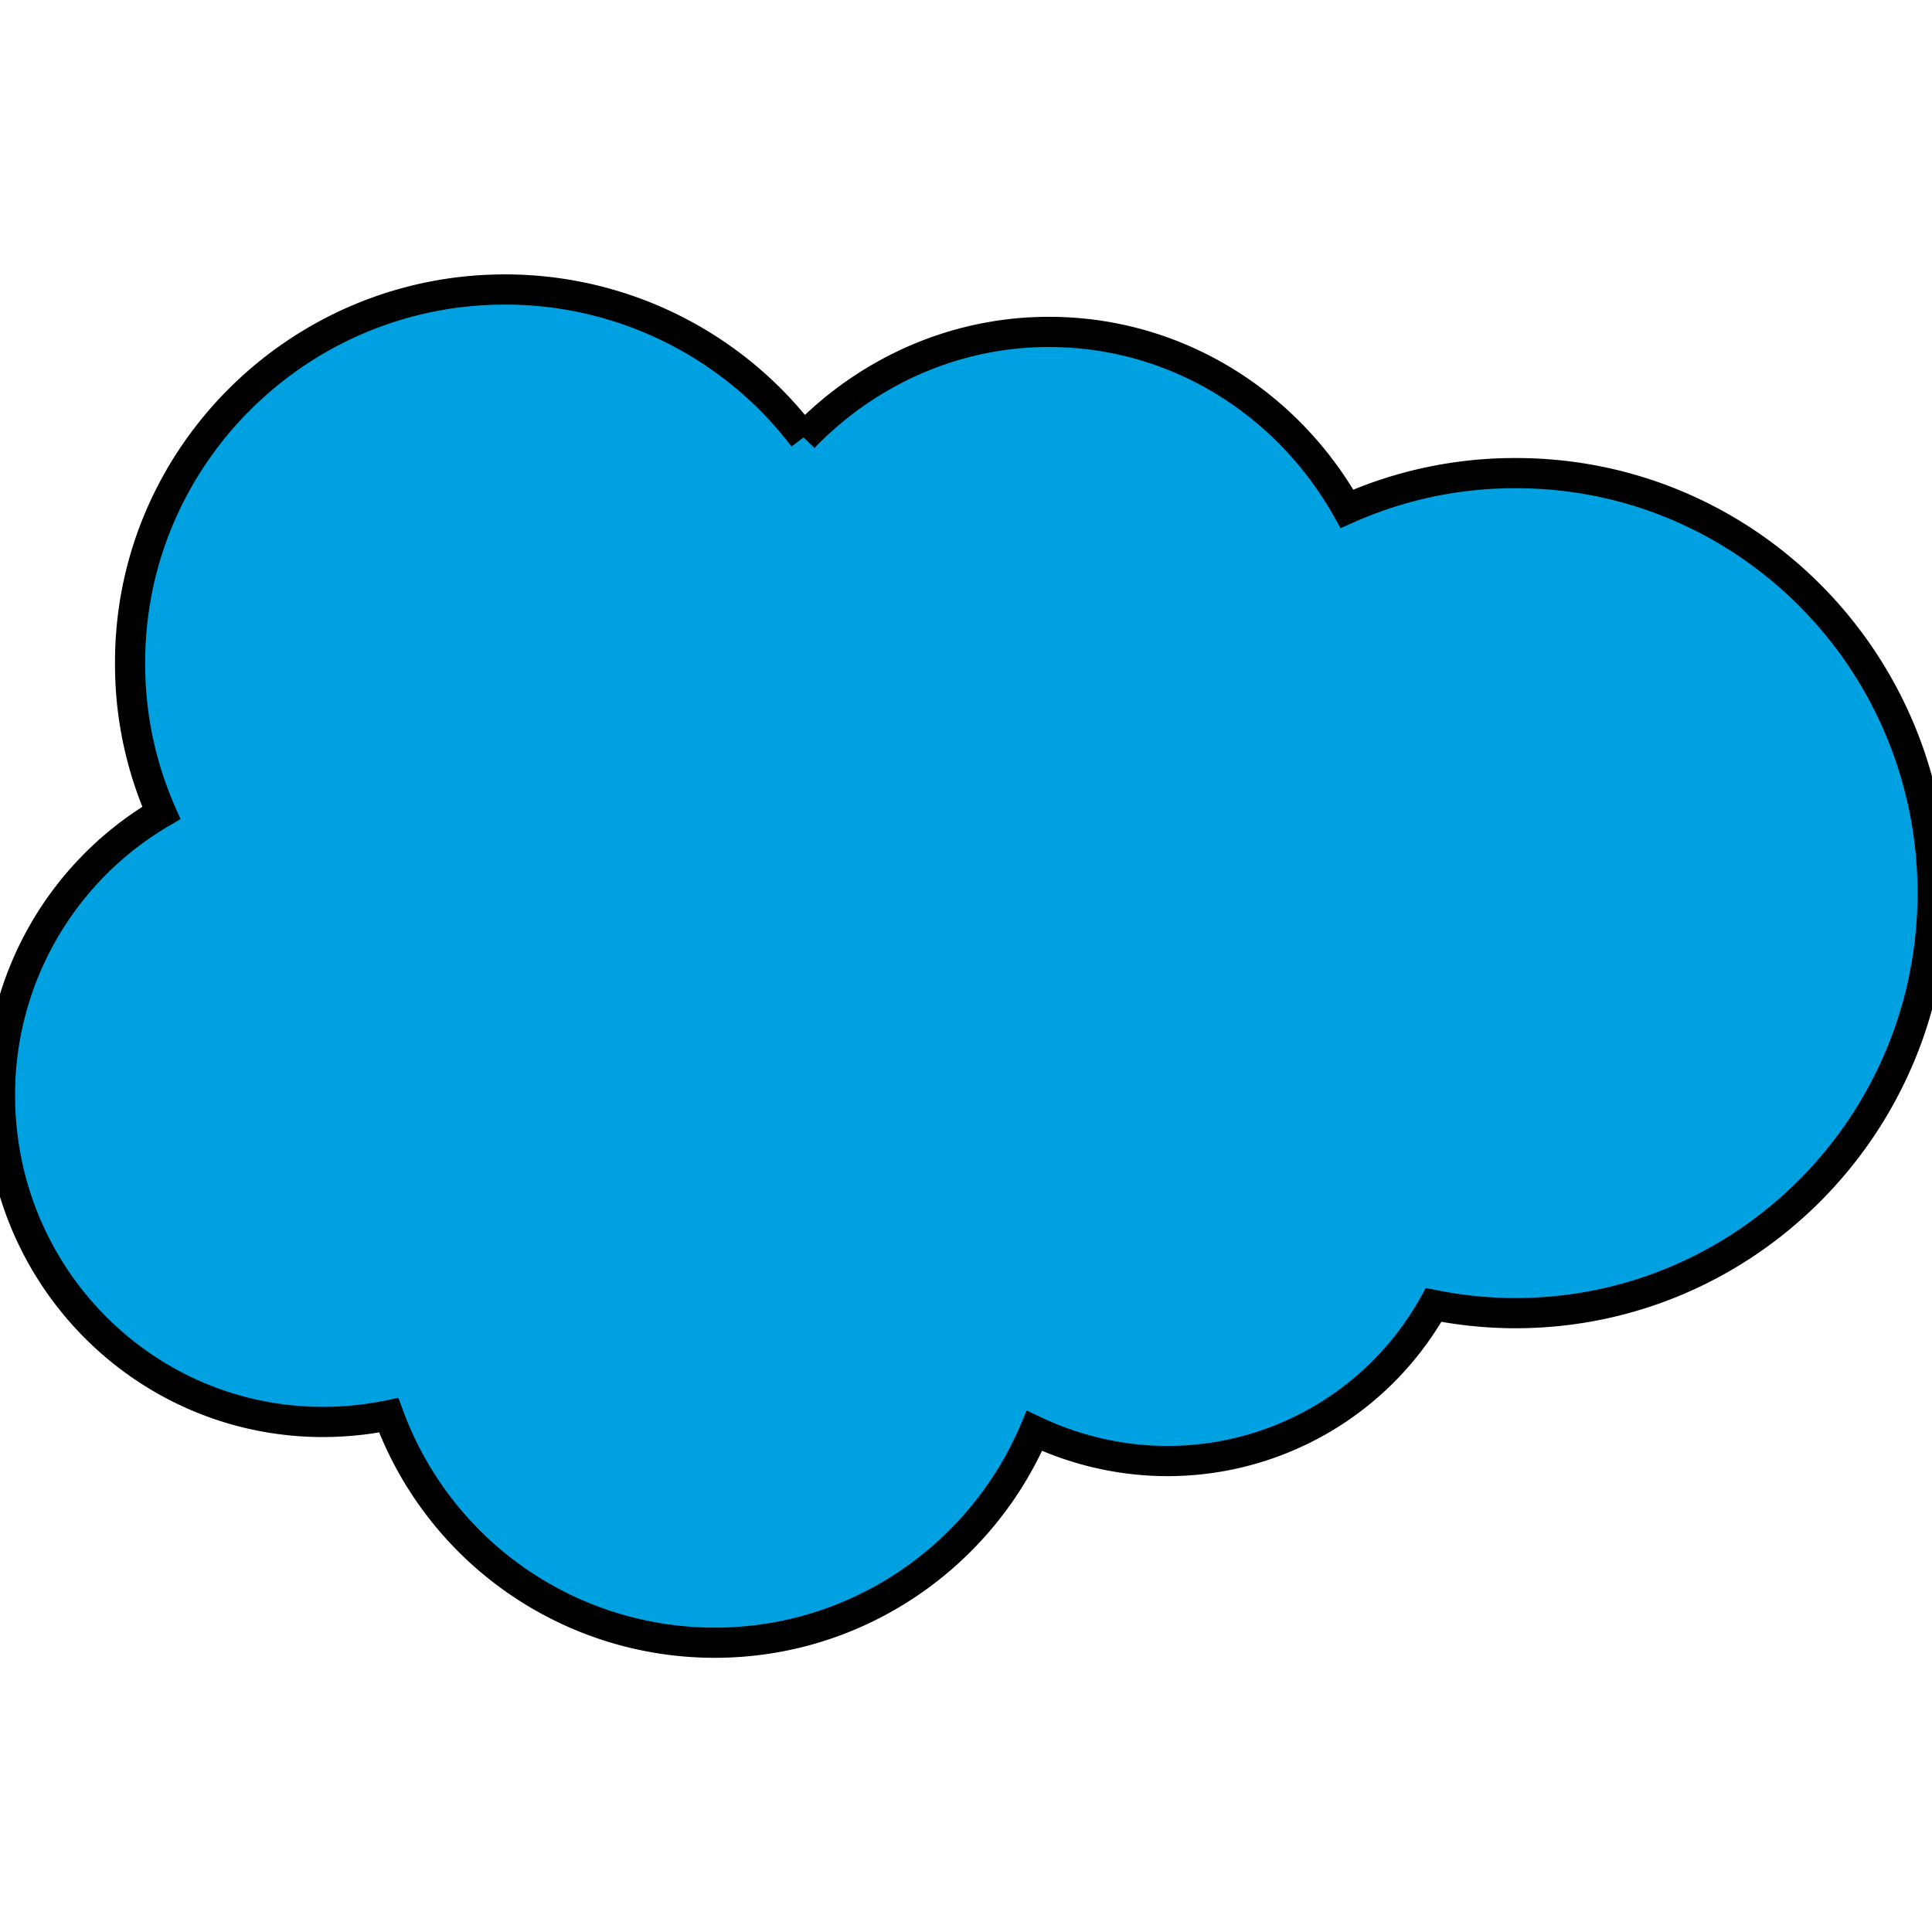 <svg xmlns="http://www.w3.org/2000/svg" viewBox="0 0 64 64" stroke="currentColor" aria-hidden="true">
  <path fill="#00a1e0" d="M26.62 14.492c2.068-2.142 4.95-3.497 8.126-3.497 4.235 0 7.905 2.364 9.875 5.86a13.635 13.635 0 015.6-1.182c7.634 0 13.8 6.23 13.8 13.913S57.82 43.5 50.2 43.5a13.84 13.84 0 01-2.709-.271 10.097 10.097 0 01-8.816 5.17c-1.576 0-3.078-.37-4.408-1-1.748 4.112-5.836 7.018-10.59 7.018a11.5 11.5 0 01-10.8-7.535 10.85 10.85 0 01-2.192.222C4.777 47.095 0 42.27 0 36.285a10.82 10.82 0 015.344-9.357 12.195 12.195 0 01-1.034-4.95C4.285 15.157 9.875 9.59 16.72 9.59a12.41 12.41 0 019.899 4.9"/>
</svg>
